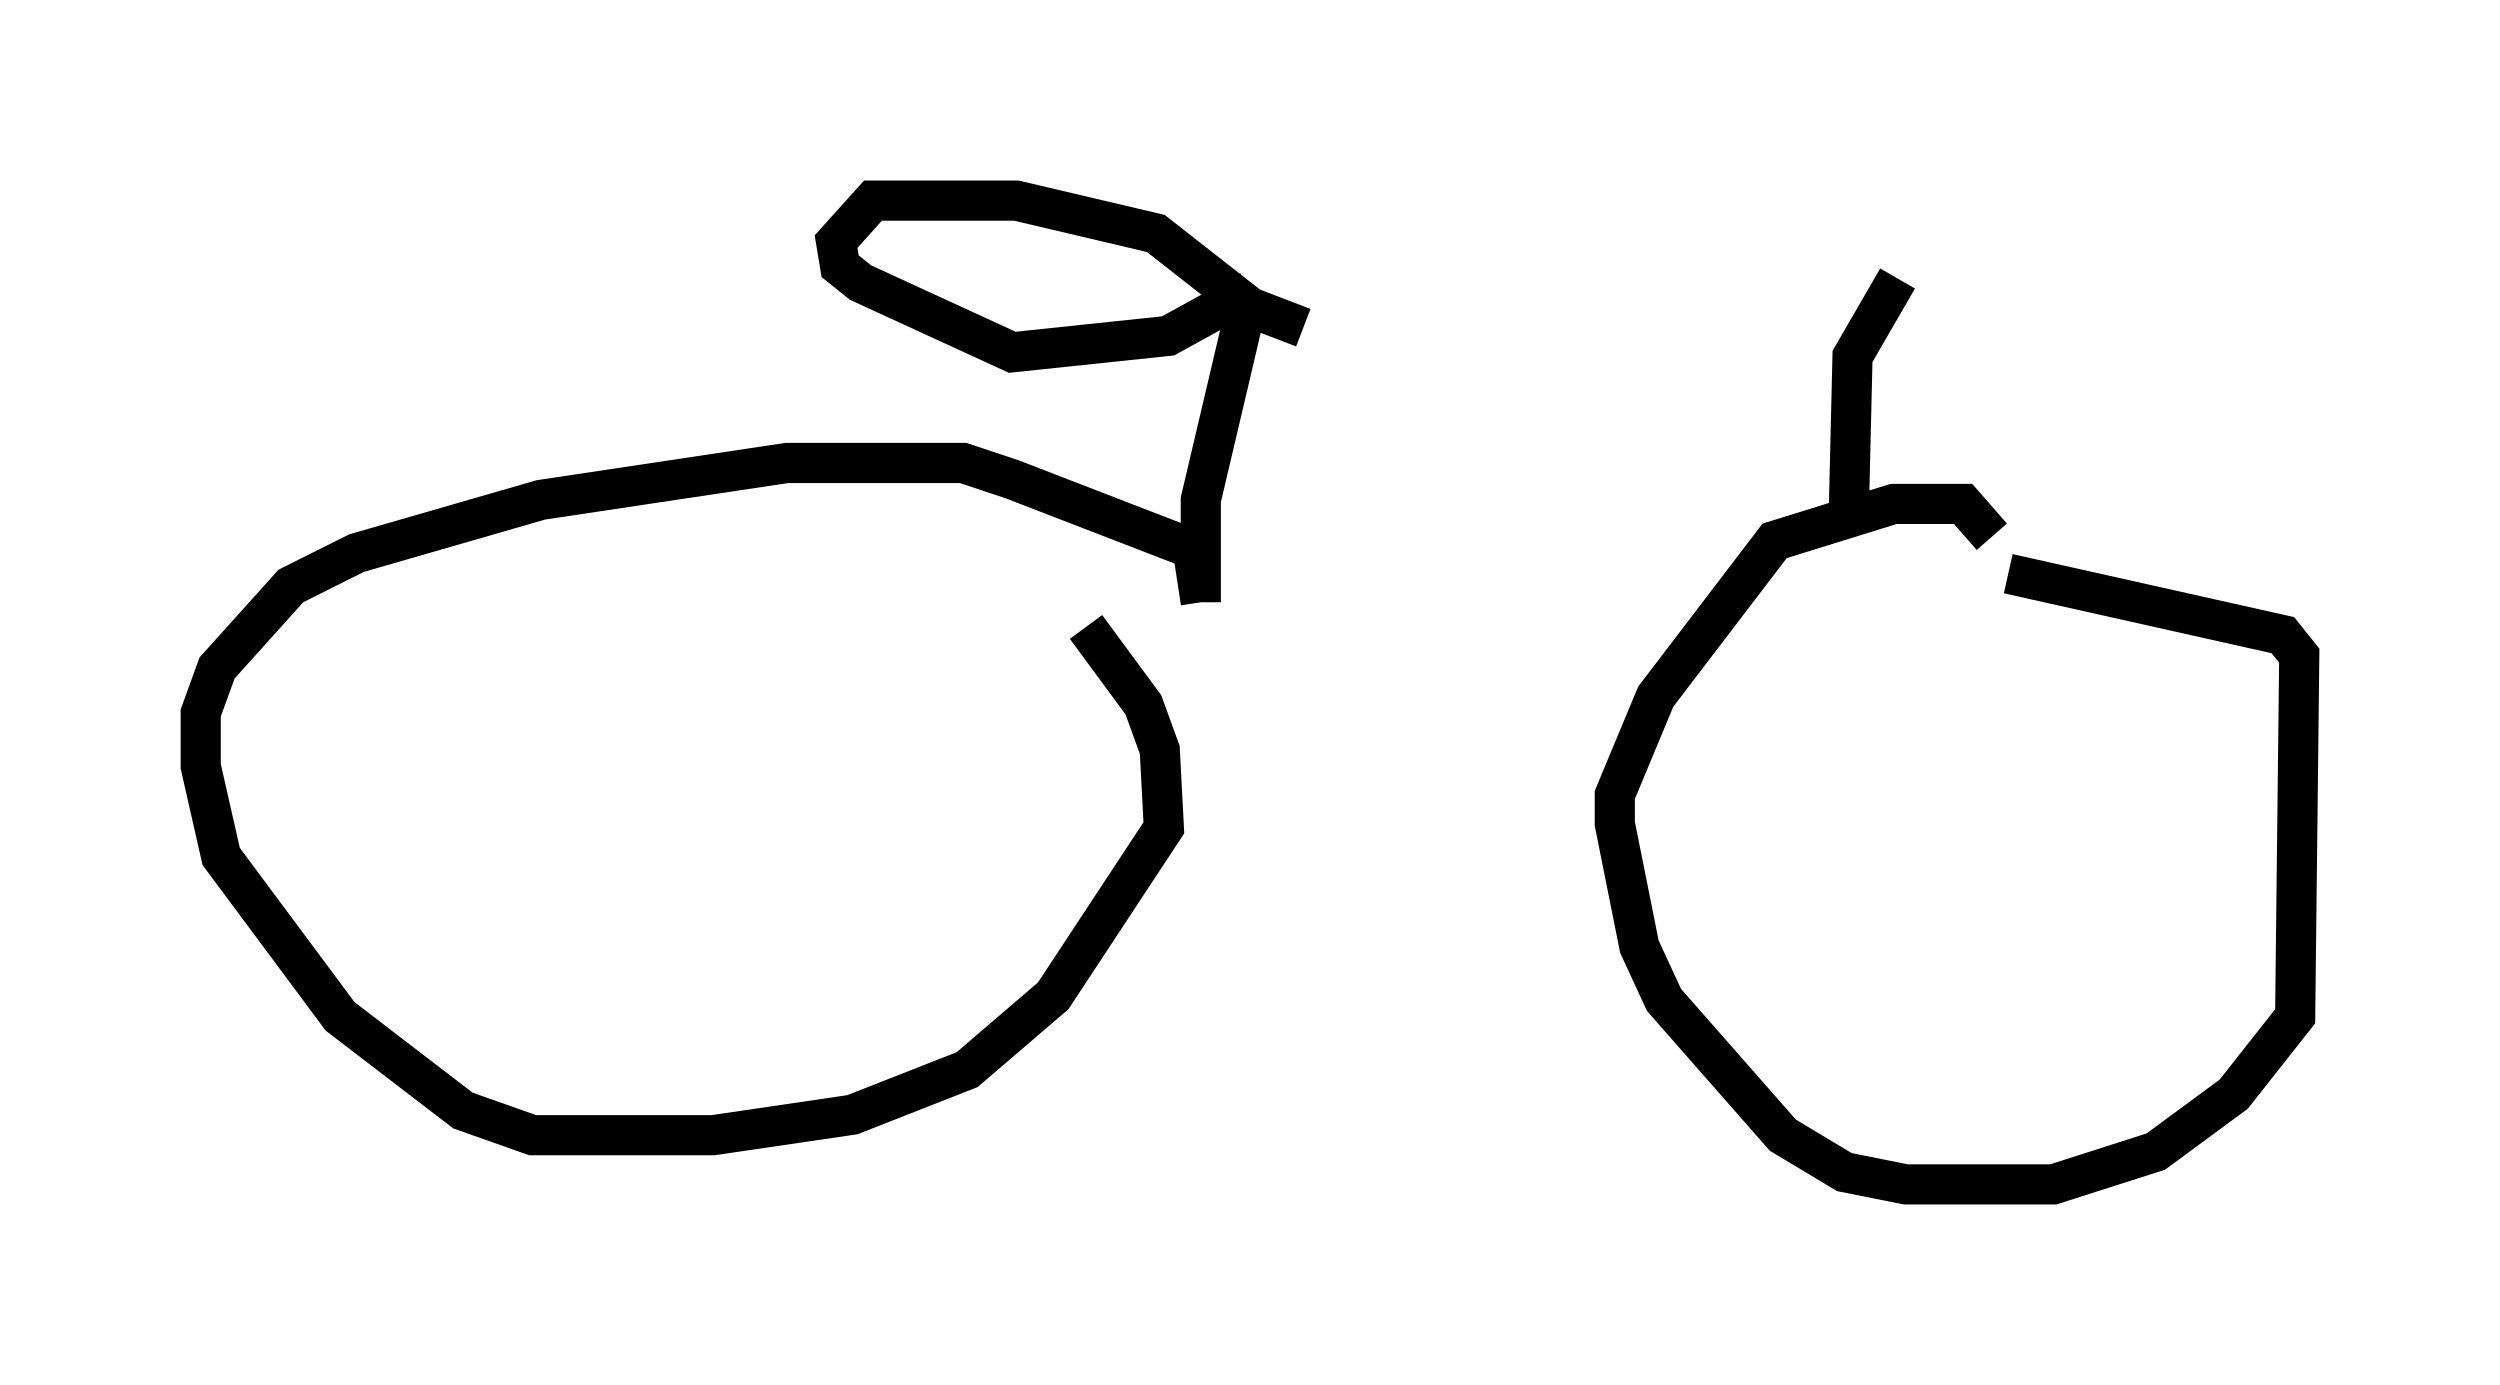 <?xml version="1.0" encoding="utf-8" ?>
<svg baseProfile="full" height="34.5" version="1.1" width="62.267" xmlns="http://www.w3.org/2000/svg" xmlns:ev="http://www.w3.org/2001/xml-events" xmlns:xlink="http://www.w3.org/1999/xlink"><defs /><rect fill="white" height="34.5" width="62.267" x="0" y="0" /><path d="M26.948, 15.208 m23.071, -0.919 l6.84, 1.531 0.408, 0.51 l-0.102, 8.983 -1.531, 1.94 l-1.94, 1.429 -2.552, 0.817 l-3.675, 0.0 -1.531, -0.306 l-1.531, -0.919 -2.96, -3.369 l-0.613, -1.327 -0.613, -3.063 l0.0, -0.715 1.021, -2.45 l2.96, -3.879 2.96, -0.919 l1.735, 0.0 0.715, 0.817 m-22.561, 2.246 l1.429, 1.94 0.408, 1.123 l0.102, 1.94 -2.756, 4.185 l-2.144, 1.838 -2.858, 1.123 l-3.471, 0.51 -4.492, 0.0 l-1.735, -0.613 -3.063, -2.348 l-2.96, -3.981 -0.51, -2.246 l0.0, -1.327 0.408, -1.123 l1.838, -2.042 1.633, -0.817 l4.594, -1.327 6.125, -0.919 l4.39, 0.0 1.225, 0.408 l4.492, 1.735 0.204, 1.327 m0.0, 0.0 l0.0, -2.552 1.225, -5.206 m0.0, 0.0 l-2.042, 1.123 -3.879, 0.408 l-3.777, -1.735 -0.51, -0.408 l-0.102, -0.613 0.919, -1.021 l3.573, 0.0 3.471, 0.817 l2.348, 1.838 1.327, 0.51 m13.577, 5.002 l0.102, -4.288 1.123, -1.94 " fill="none" stroke="black" stroke-width="1" /></svg>